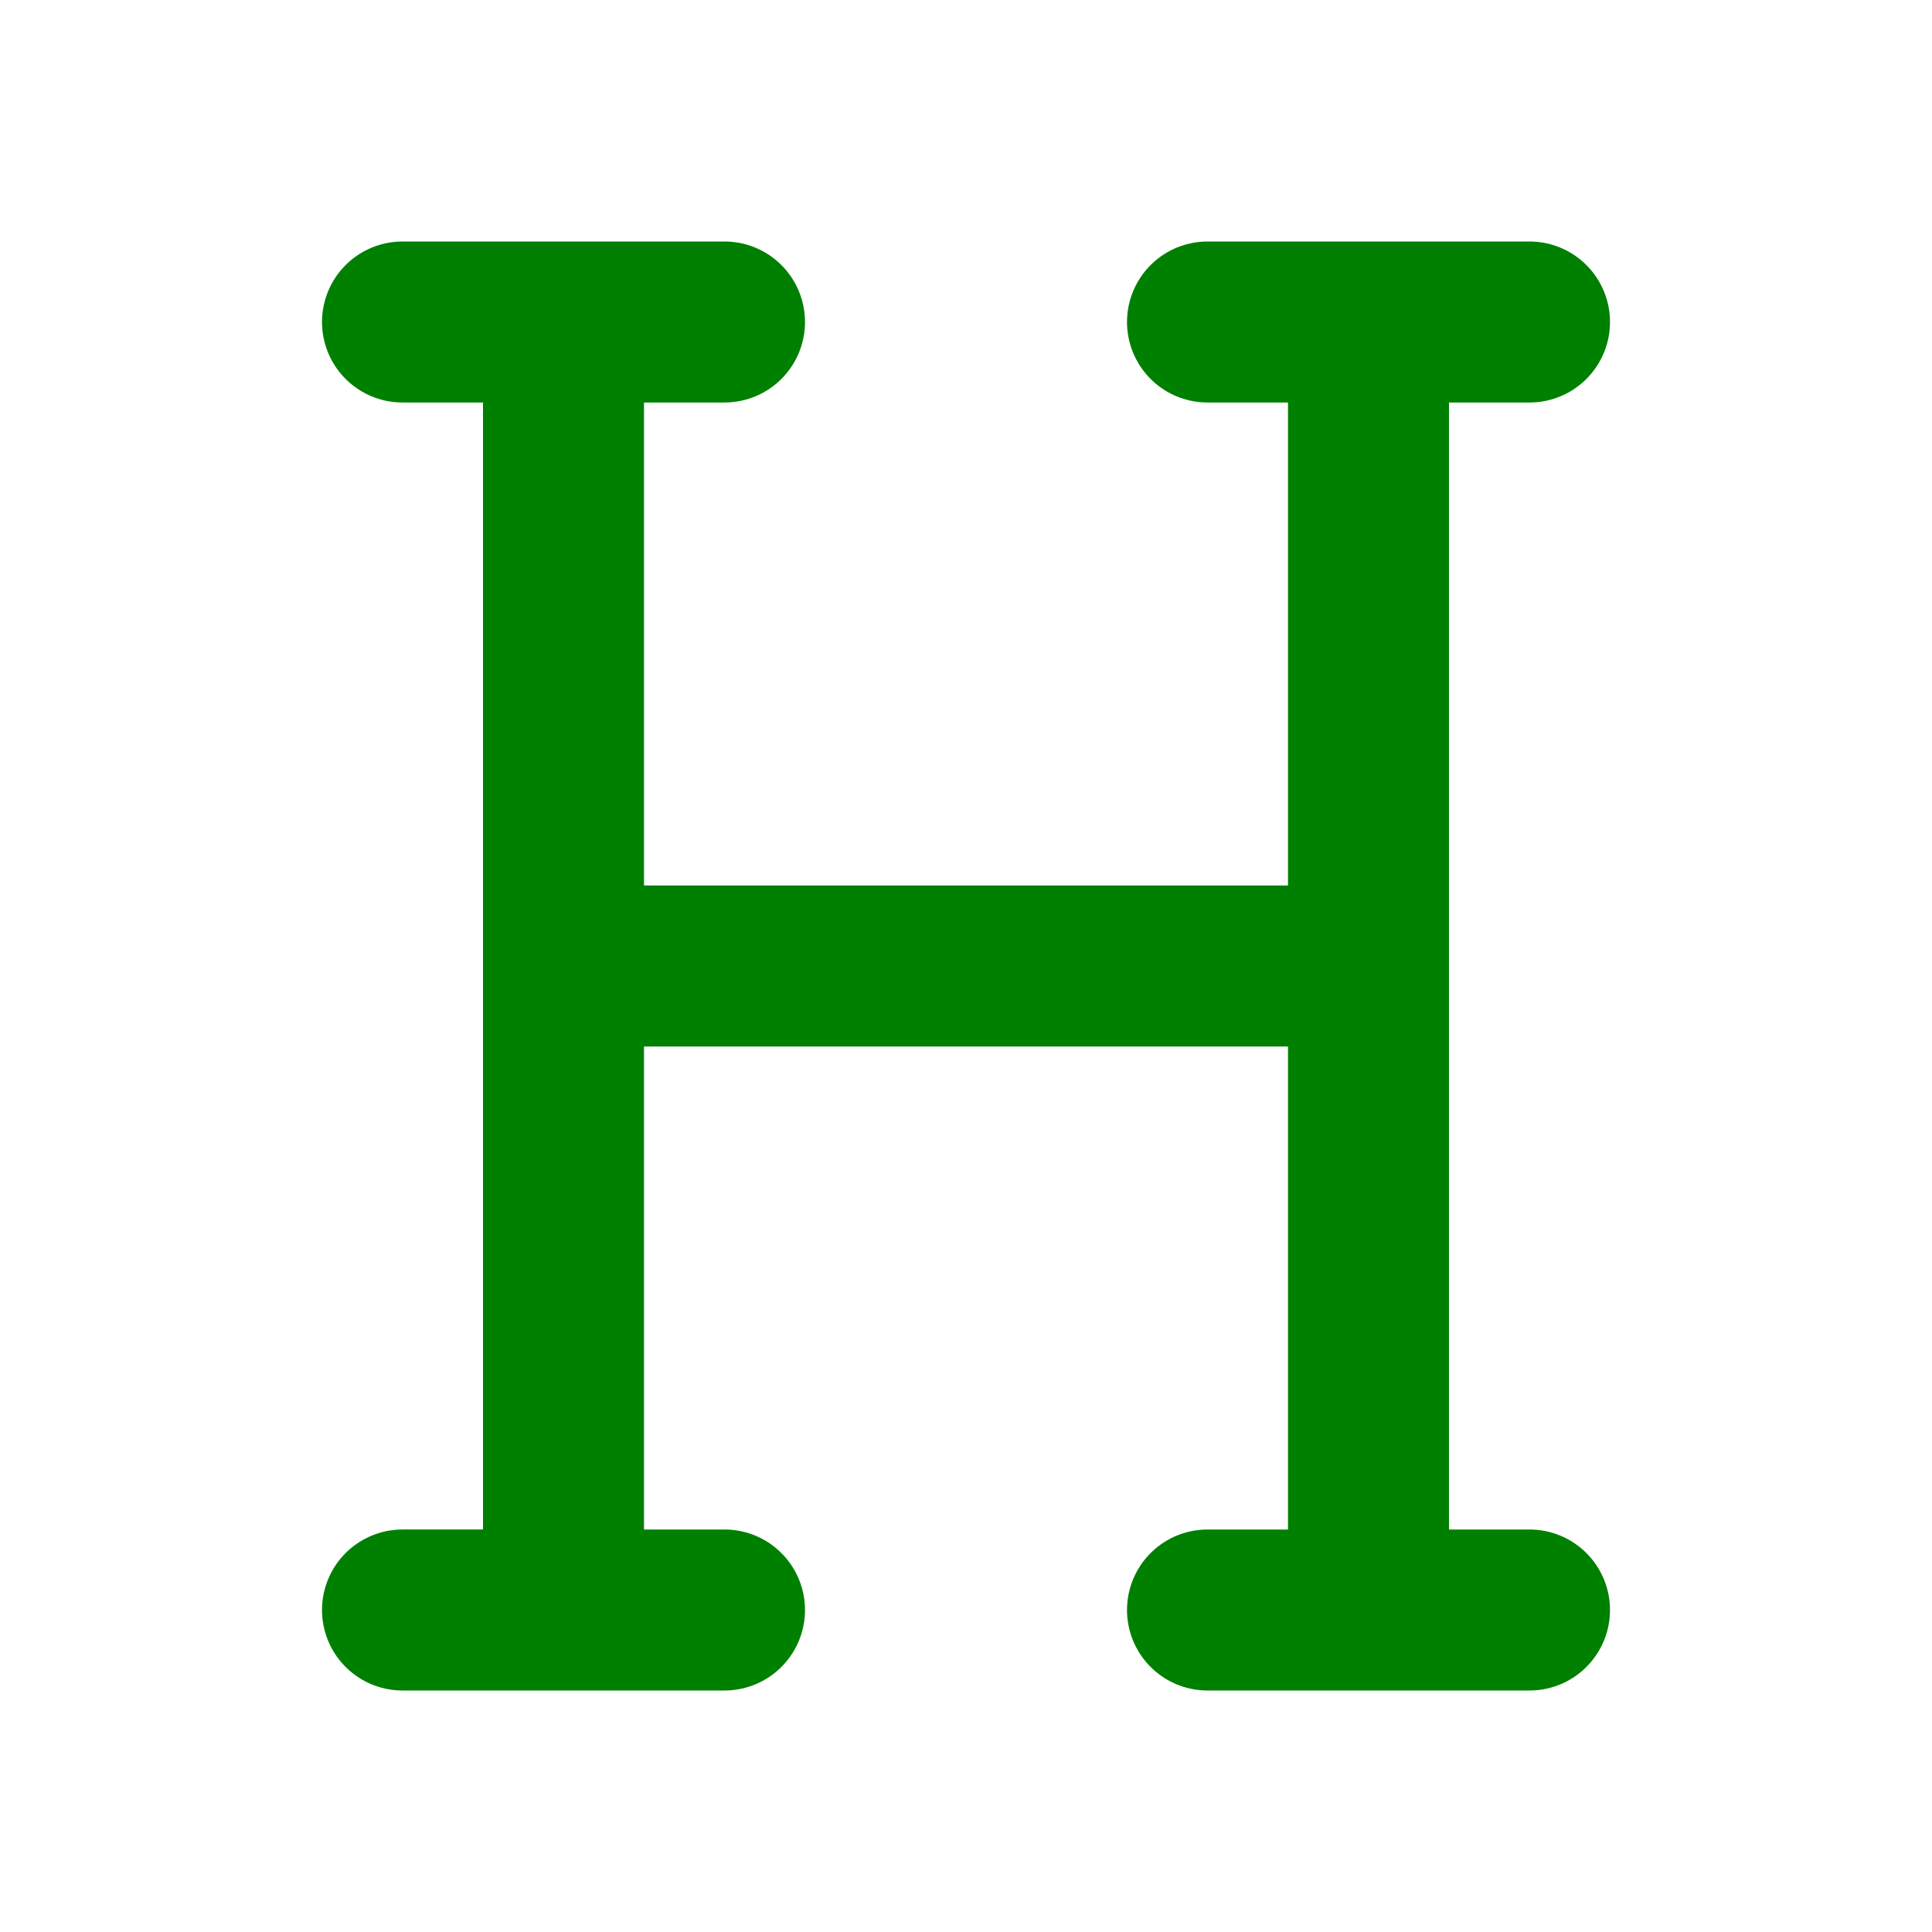 <?xml version="1.0" encoding="utf-8"?><!-- Uploaded to: SVG Repo, www.svgrepo.com, Generator: SVG Repo Mixer Tools -->
<svg width="800px" height="800px" viewBox="0 0 24 24" xmlns="http://www.w3.org/2000/svg" fill="none">
  <path stroke="green" stroke-linecap="round" stroke-linejoin="round" stroke-width="2" d="M7 4v8m0 8v-8m10-8v8m0 8v-8m0 0H7M5 4h4m6 0h4m0 16h-4m-6 0H5"/>
</svg>